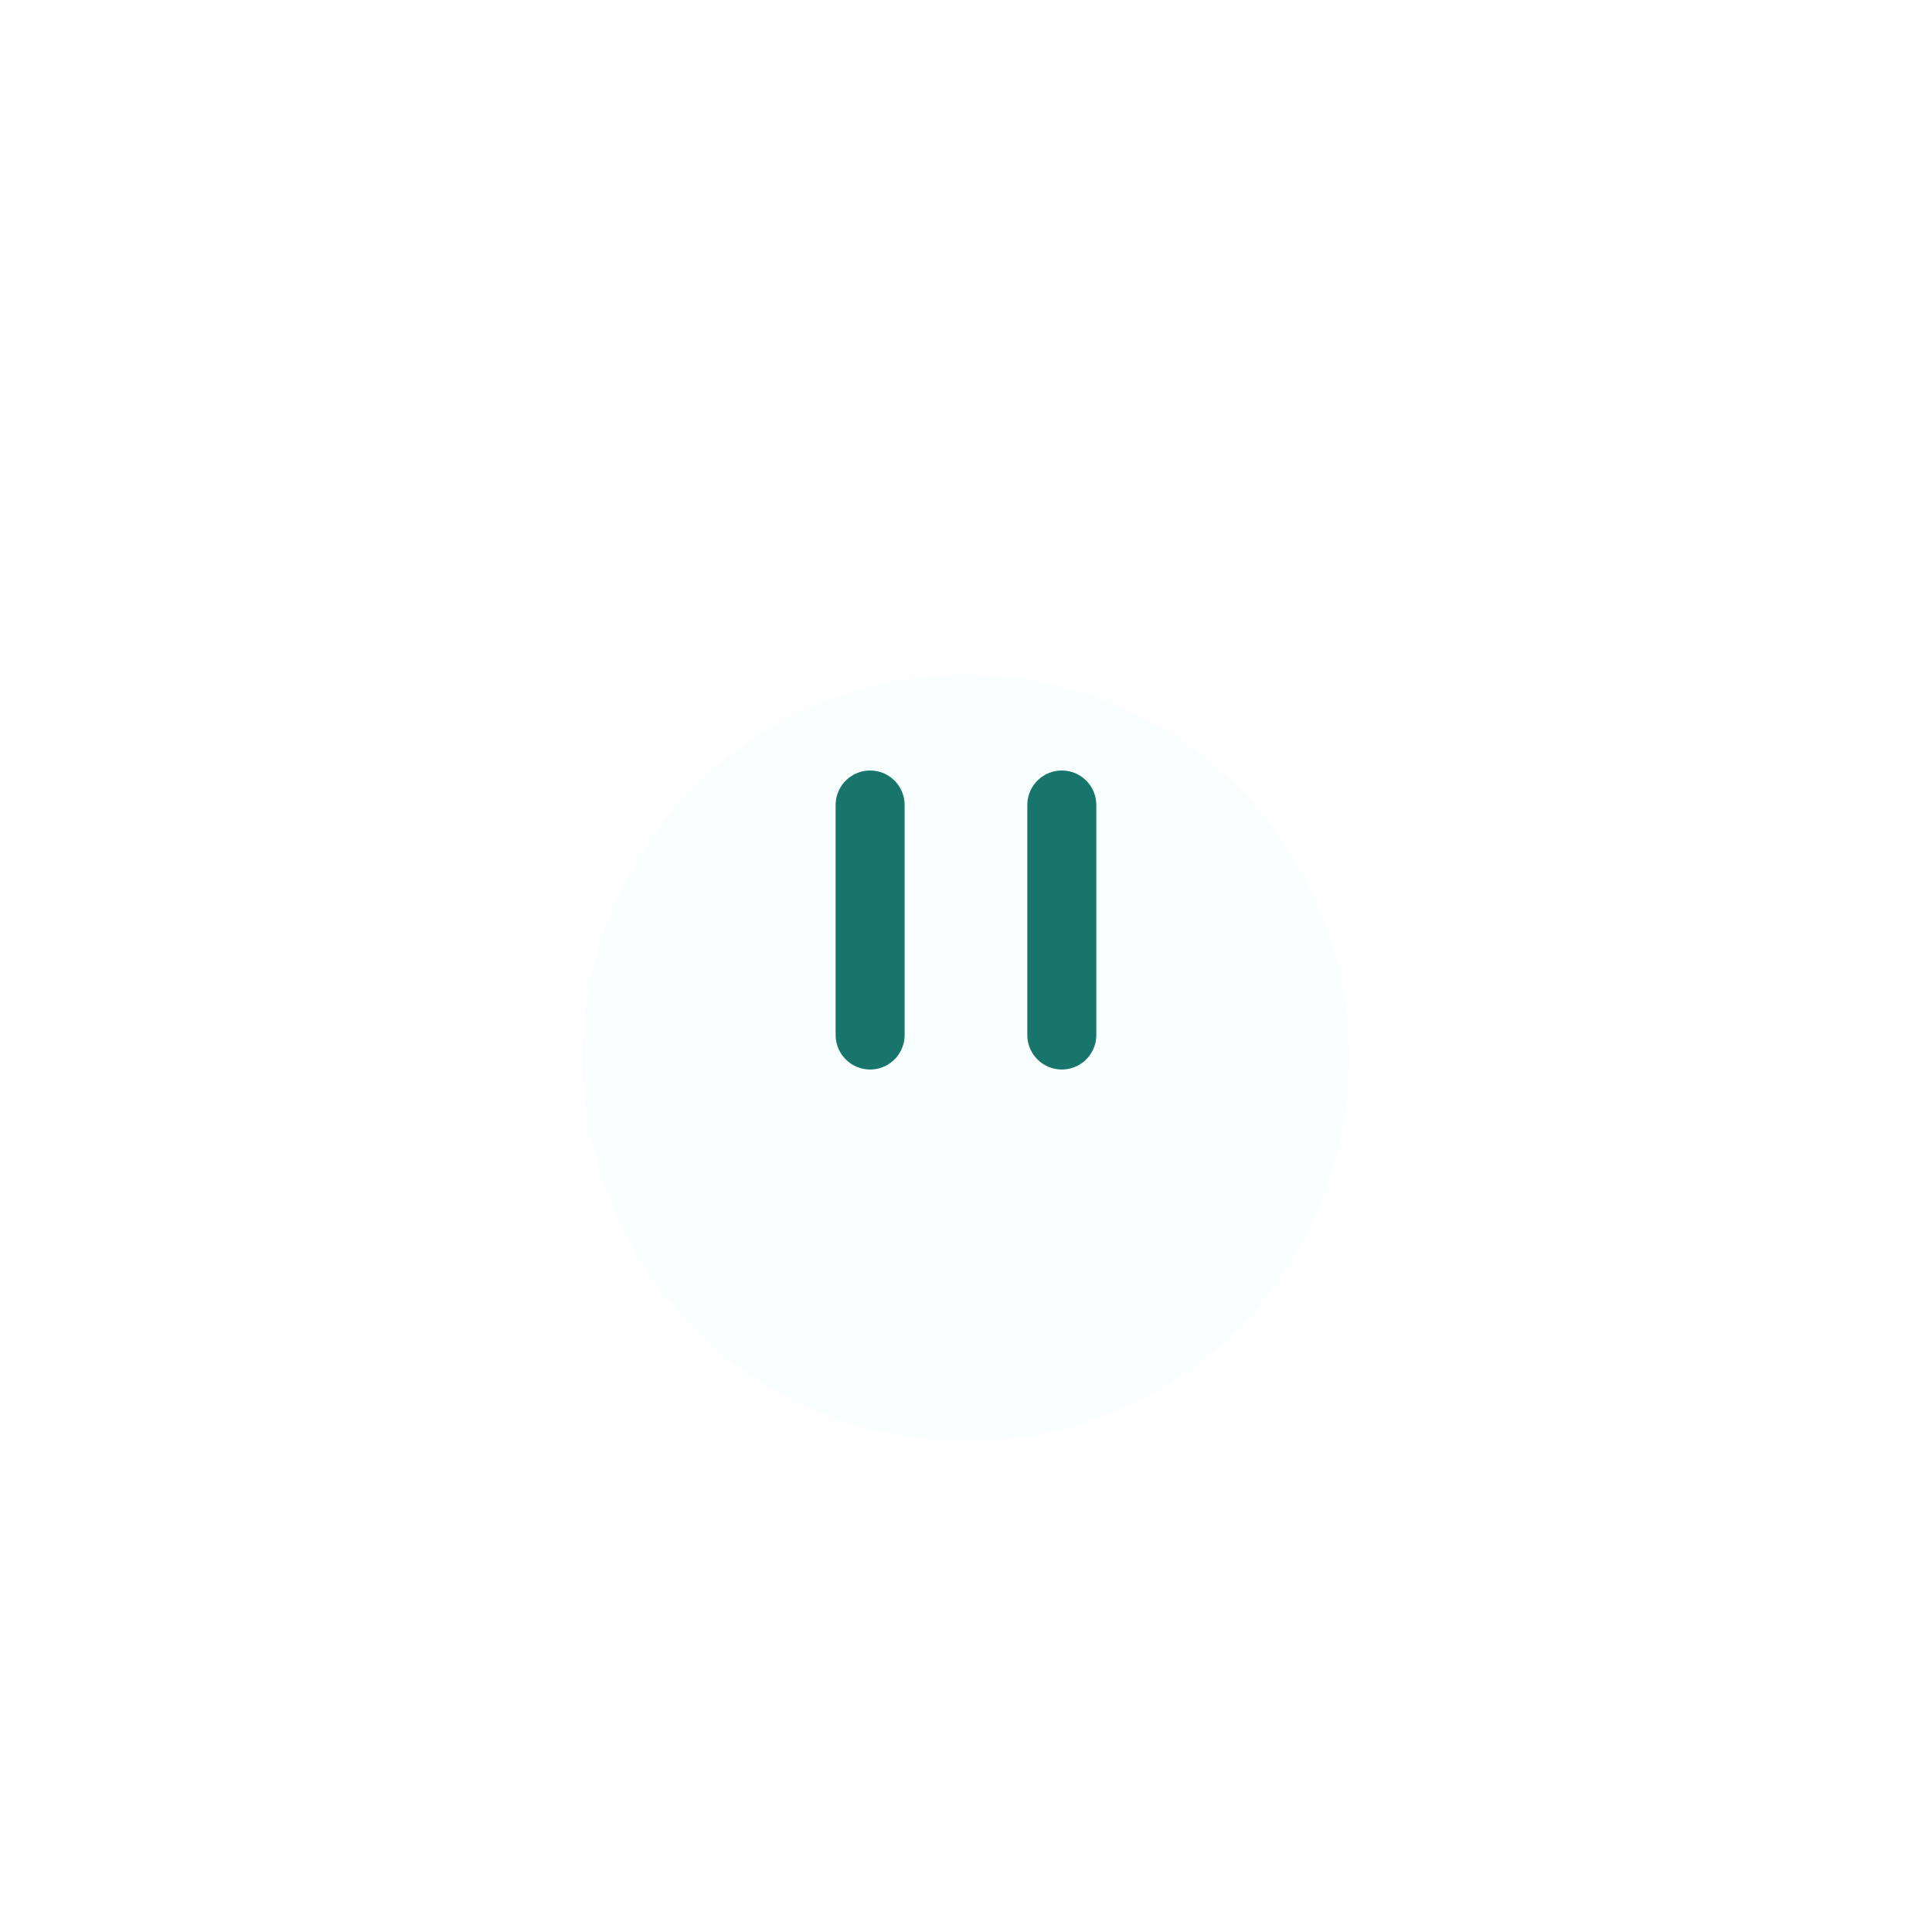<svg width="42" height="42" viewBox="0 0 42 42" fill="none" xmlns="http://www.w3.org/2000/svg">
<g id="icon-park:pause-one" filter="url(#filter0_d_4501_136384)">
<g id="Group">
<g id="Vector" filter="url(#filter1_d_4501_136384)">
<path d="M21 26.334C25.602 26.334 29.333 22.603 29.333 18C29.333 13.398 25.602 9.667 21 9.667C16.398 9.667 12.666 13.398 12.666 18C12.666 22.603 16.398 26.334 21 26.334Z" fill="#F8FFFE"/>
</g>
<path id="Vector_2" d="M18.916 15.5V20.5" stroke="#17756C" stroke-width="1.5" stroke-linecap="round" stroke-linejoin="round"/>
<path id="Vector_3" d="M23.083 15.5V20.5" stroke="#17756C" stroke-width="1.5" stroke-linecap="round" stroke-linejoin="round"/>
</g>
</g>
<defs>
<filter id="filter0_d_4501_136384" x="5" y="4" width="32" height="32" filterUnits="userSpaceOnUse" color-interpolation-filters="sRGB">
<feFlood flood-opacity="0" result="BackgroundImageFix"/>
<feColorMatrix in="SourceAlpha" type="matrix" values="0 0 0 0 0 0 0 0 0 0 0 0 0 0 0 0 0 0 127 0" result="hardAlpha"/>
<feOffset dy="2"/>
<feGaussianBlur stdDeviation="3"/>
<feComposite in2="hardAlpha" operator="out"/>
<feColorMatrix type="matrix" values="0 0 0 0 0 0 0 0 0 0 0 0 0 0 0 0 0 0 0.05 0"/>
<feBlend mode="normal" in2="BackgroundImageFix" result="effect1_dropShadow_4501_136384"/>
<feBlend mode="normal" in="SourceGraphic" in2="effect1_dropShadow_4501_136384" result="shape"/>
</filter>
<filter id="filter1_d_4501_136384" x="0.667" y="0.667" width="40.667" height="40.667" filterUnits="userSpaceOnUse" color-interpolation-filters="sRGB">
<feFlood flood-opacity="0" result="BackgroundImageFix"/>
<feColorMatrix in="SourceAlpha" type="matrix" values="0 0 0 0 0 0 0 0 0 0 0 0 0 0 0 0 0 0 127 0" result="hardAlpha"/>
<feOffset dy="3"/>
<feGaussianBlur stdDeviation="6"/>
<feComposite in2="hardAlpha" operator="out"/>
<feColorMatrix type="matrix" values="0 0 0 0 0 0 0 0 0 0 0 0 0 0 0 0 0 0 0.05 0"/>
<feBlend mode="normal" in2="BackgroundImageFix" result="effect1_dropShadow_4501_136384"/>
<feBlend mode="normal" in="SourceGraphic" in2="effect1_dropShadow_4501_136384" result="shape"/>
</filter>
</defs>
</svg>
